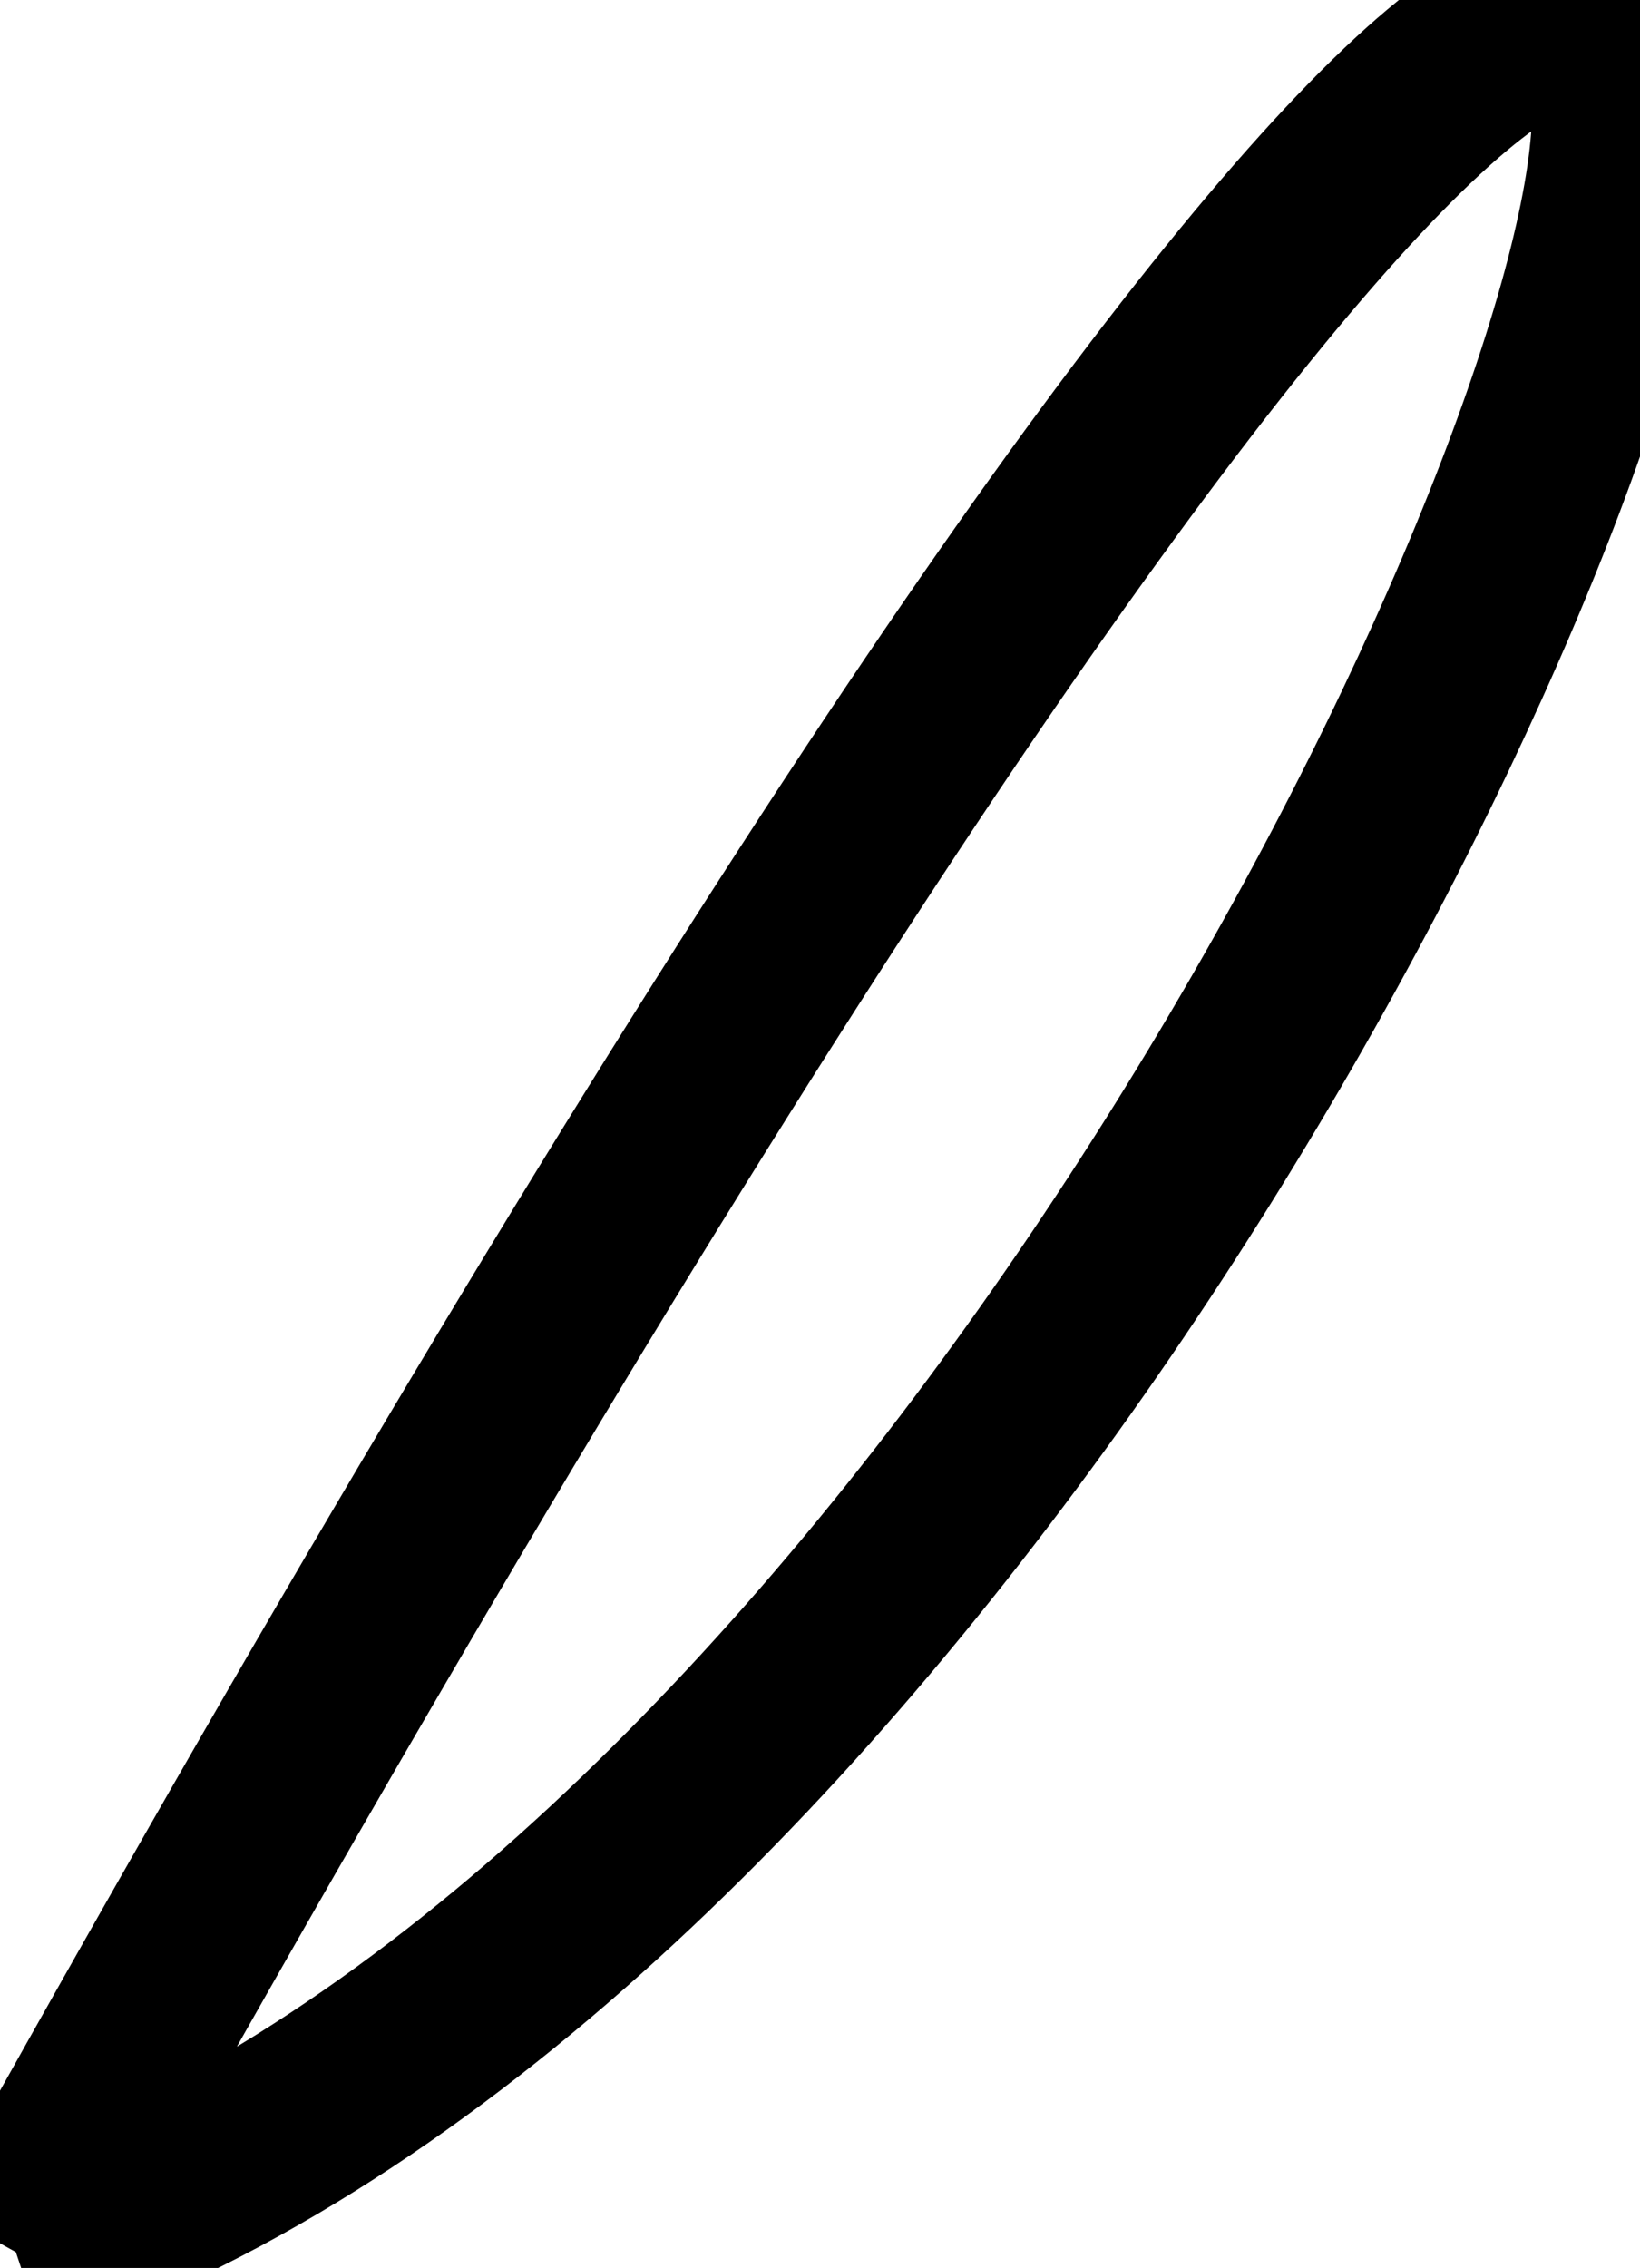 <?xml version="1.0"?>
<!DOCTYPE svg PUBLIC "-//W3C//DTD SVG 1.1//EN" "http://www.w3.org/Graphics/SVG/1.1/DTD/svg11.dtd">
<svg width="3.105mm" height="4.291mm" viewBox="0 0 3.105 4.291" xmlns="http://www.w3.org/2000/svg" version="1.1">
<g id="Sketch2" transform="translate(0.03,4.261) scale(1,-1)">
<path id="Sketch2"  d="M 0.0 0.0 C 3.0 1.0 5.0 9.0 0.0 0.0 " stroke="#000000" stroke-width="0.35 px" style="stroke-width:0.35;stroke-miterlimit:4;stroke-dasharray:none;fill:none;fill-rule: evenodd "/>
<title>b'Sketch2'</title>
</g>
</svg>